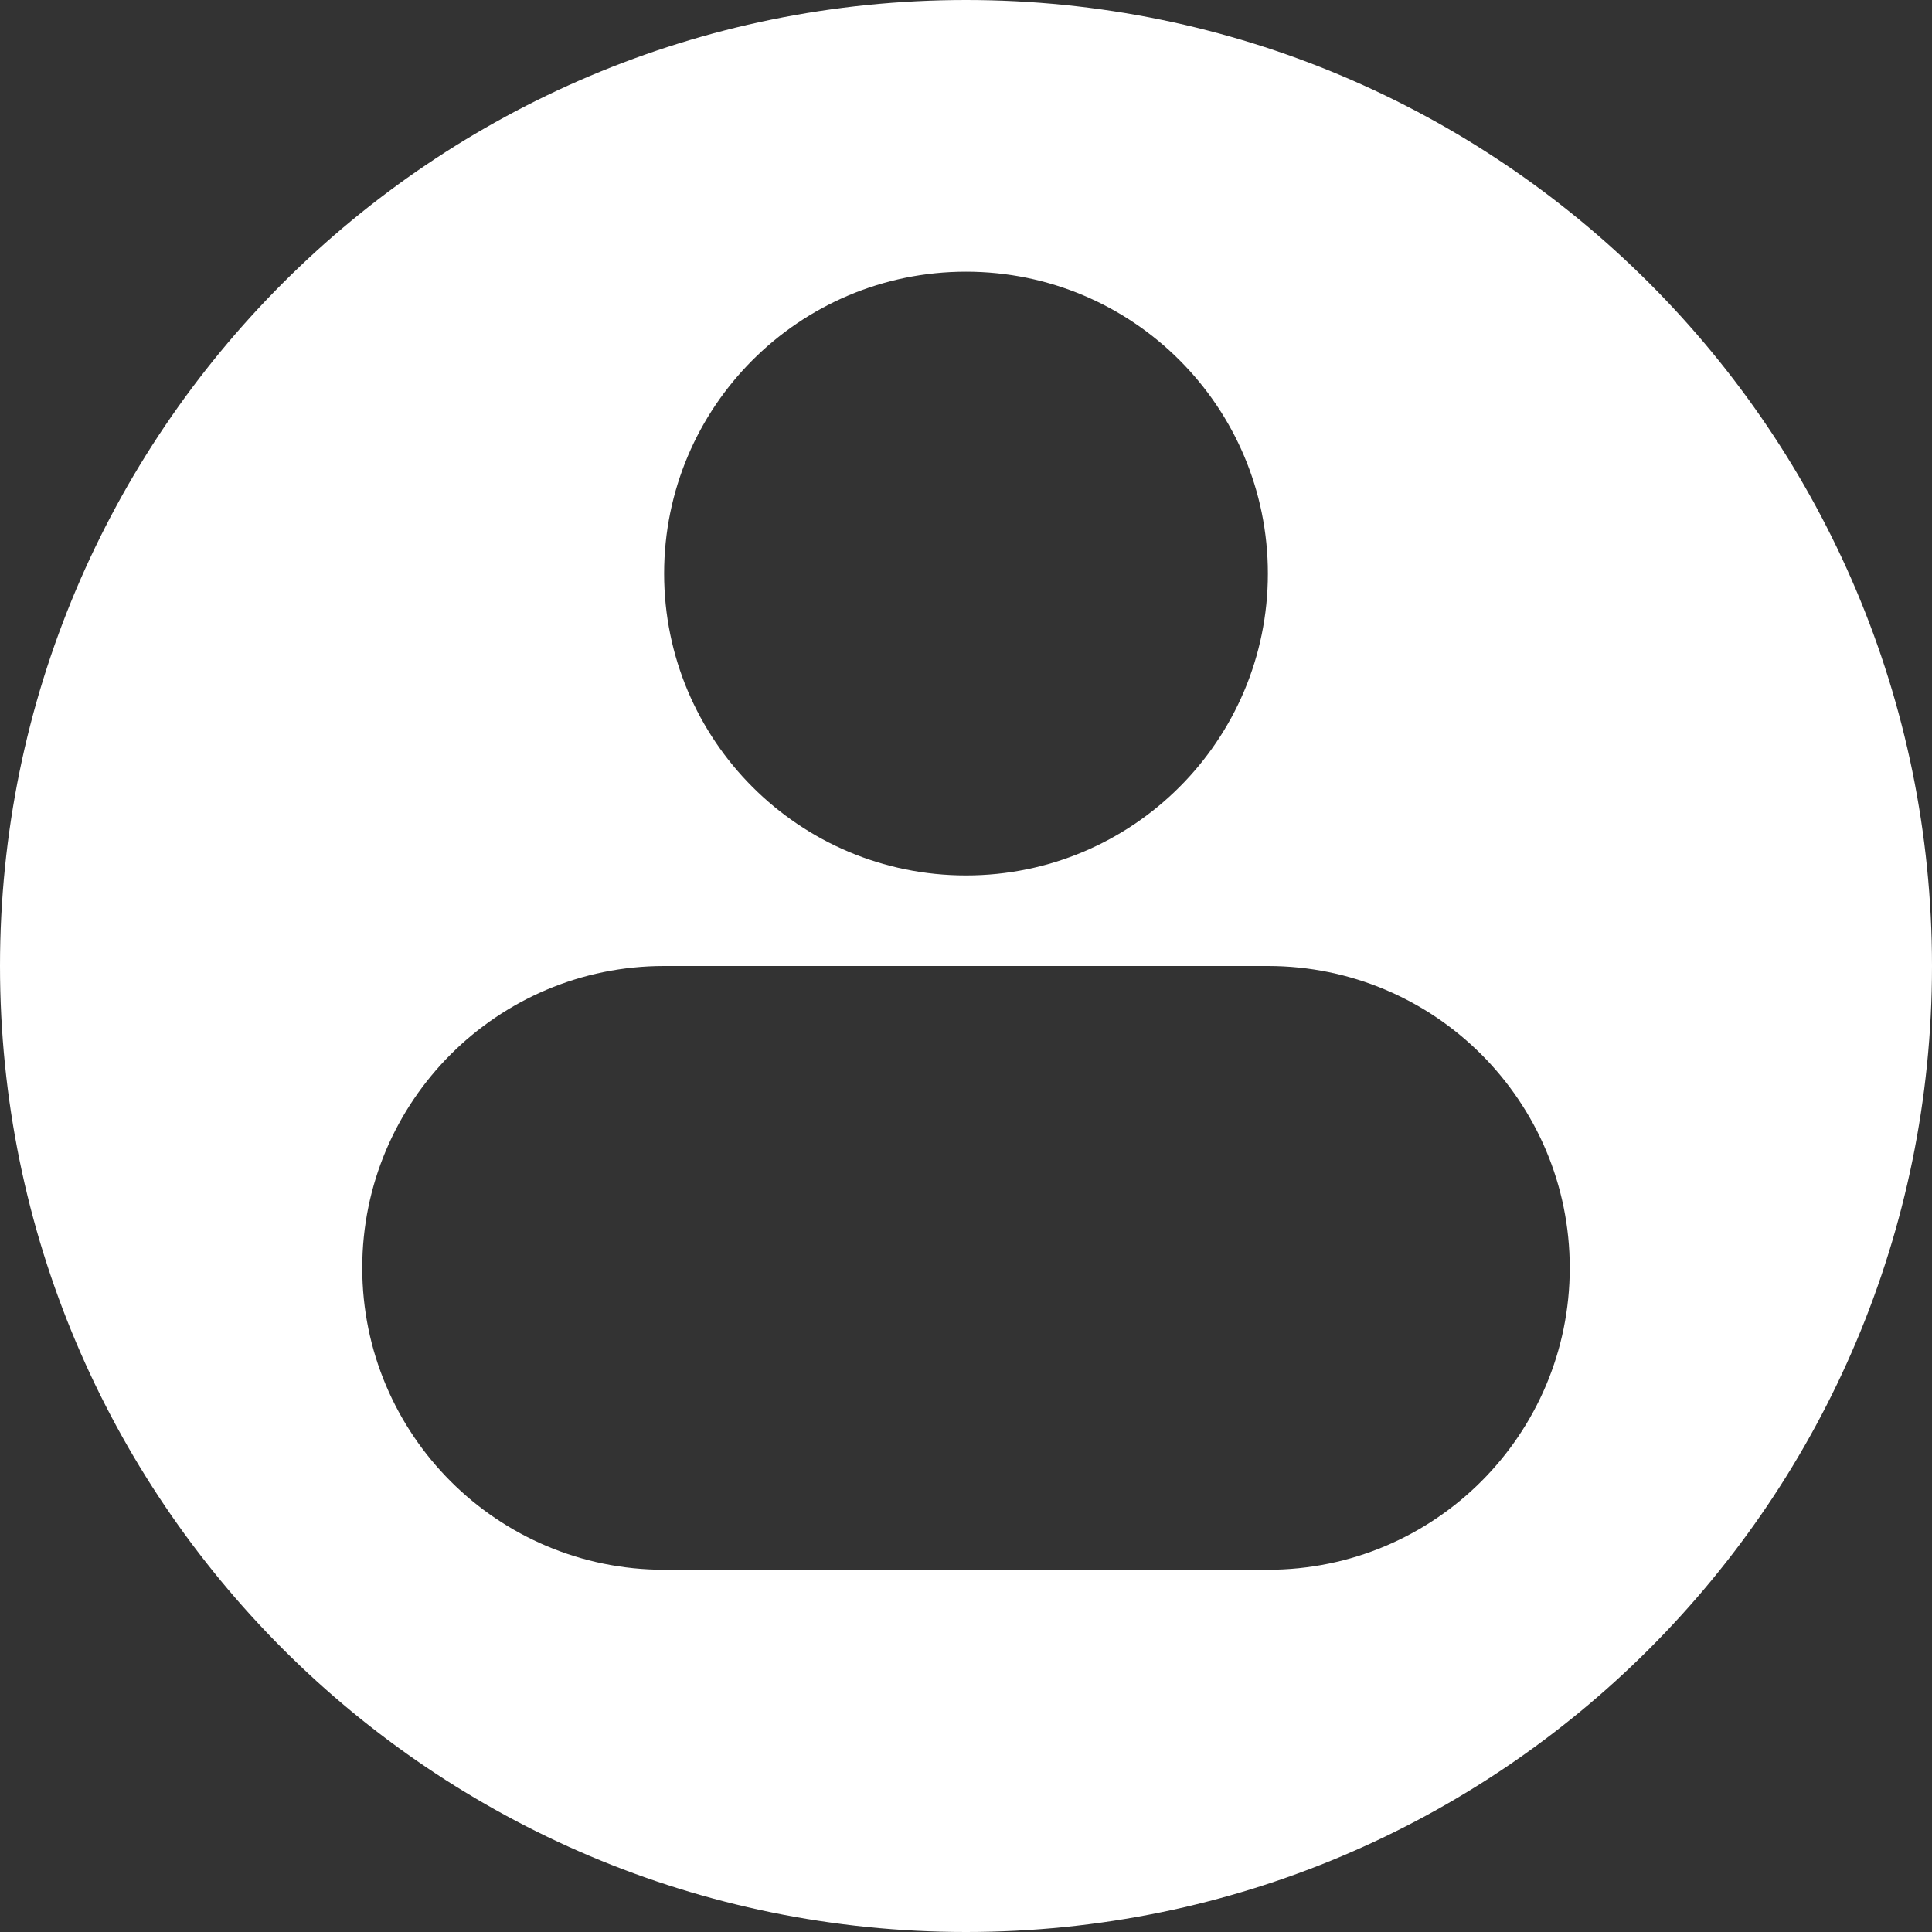 <svg width="64" height="64" viewBox="0 0 64 64" fill="none" xmlns="http://www.w3.org/2000/svg">
<rect x="0" y="0" width="64" height="64" fill="#333333" stroke="none"/>
<path fill-rule="evenodd" clip-rule="evenodd" d="M0 32C0 14.327 14.327 0 32 0C49.673 0 64 14.327 64 32C64 49.673 49.673 64 32 64C14.327 64 0 49.673 0 32ZM22 19C22 13.477 26.477 9 32 9C37.523 9 42 13.477 42 19C42 24.523 37.523 29 32 29C26.477 29 22 24.523 22 19ZM22 32C16.477 32 12 36.477 12 42C12 47.523 16.477 52 22 52H42C47.523 52 52 47.523 52 42C52 36.477 47.523 32 42 32H22Z" fill="white"/>
</svg>
